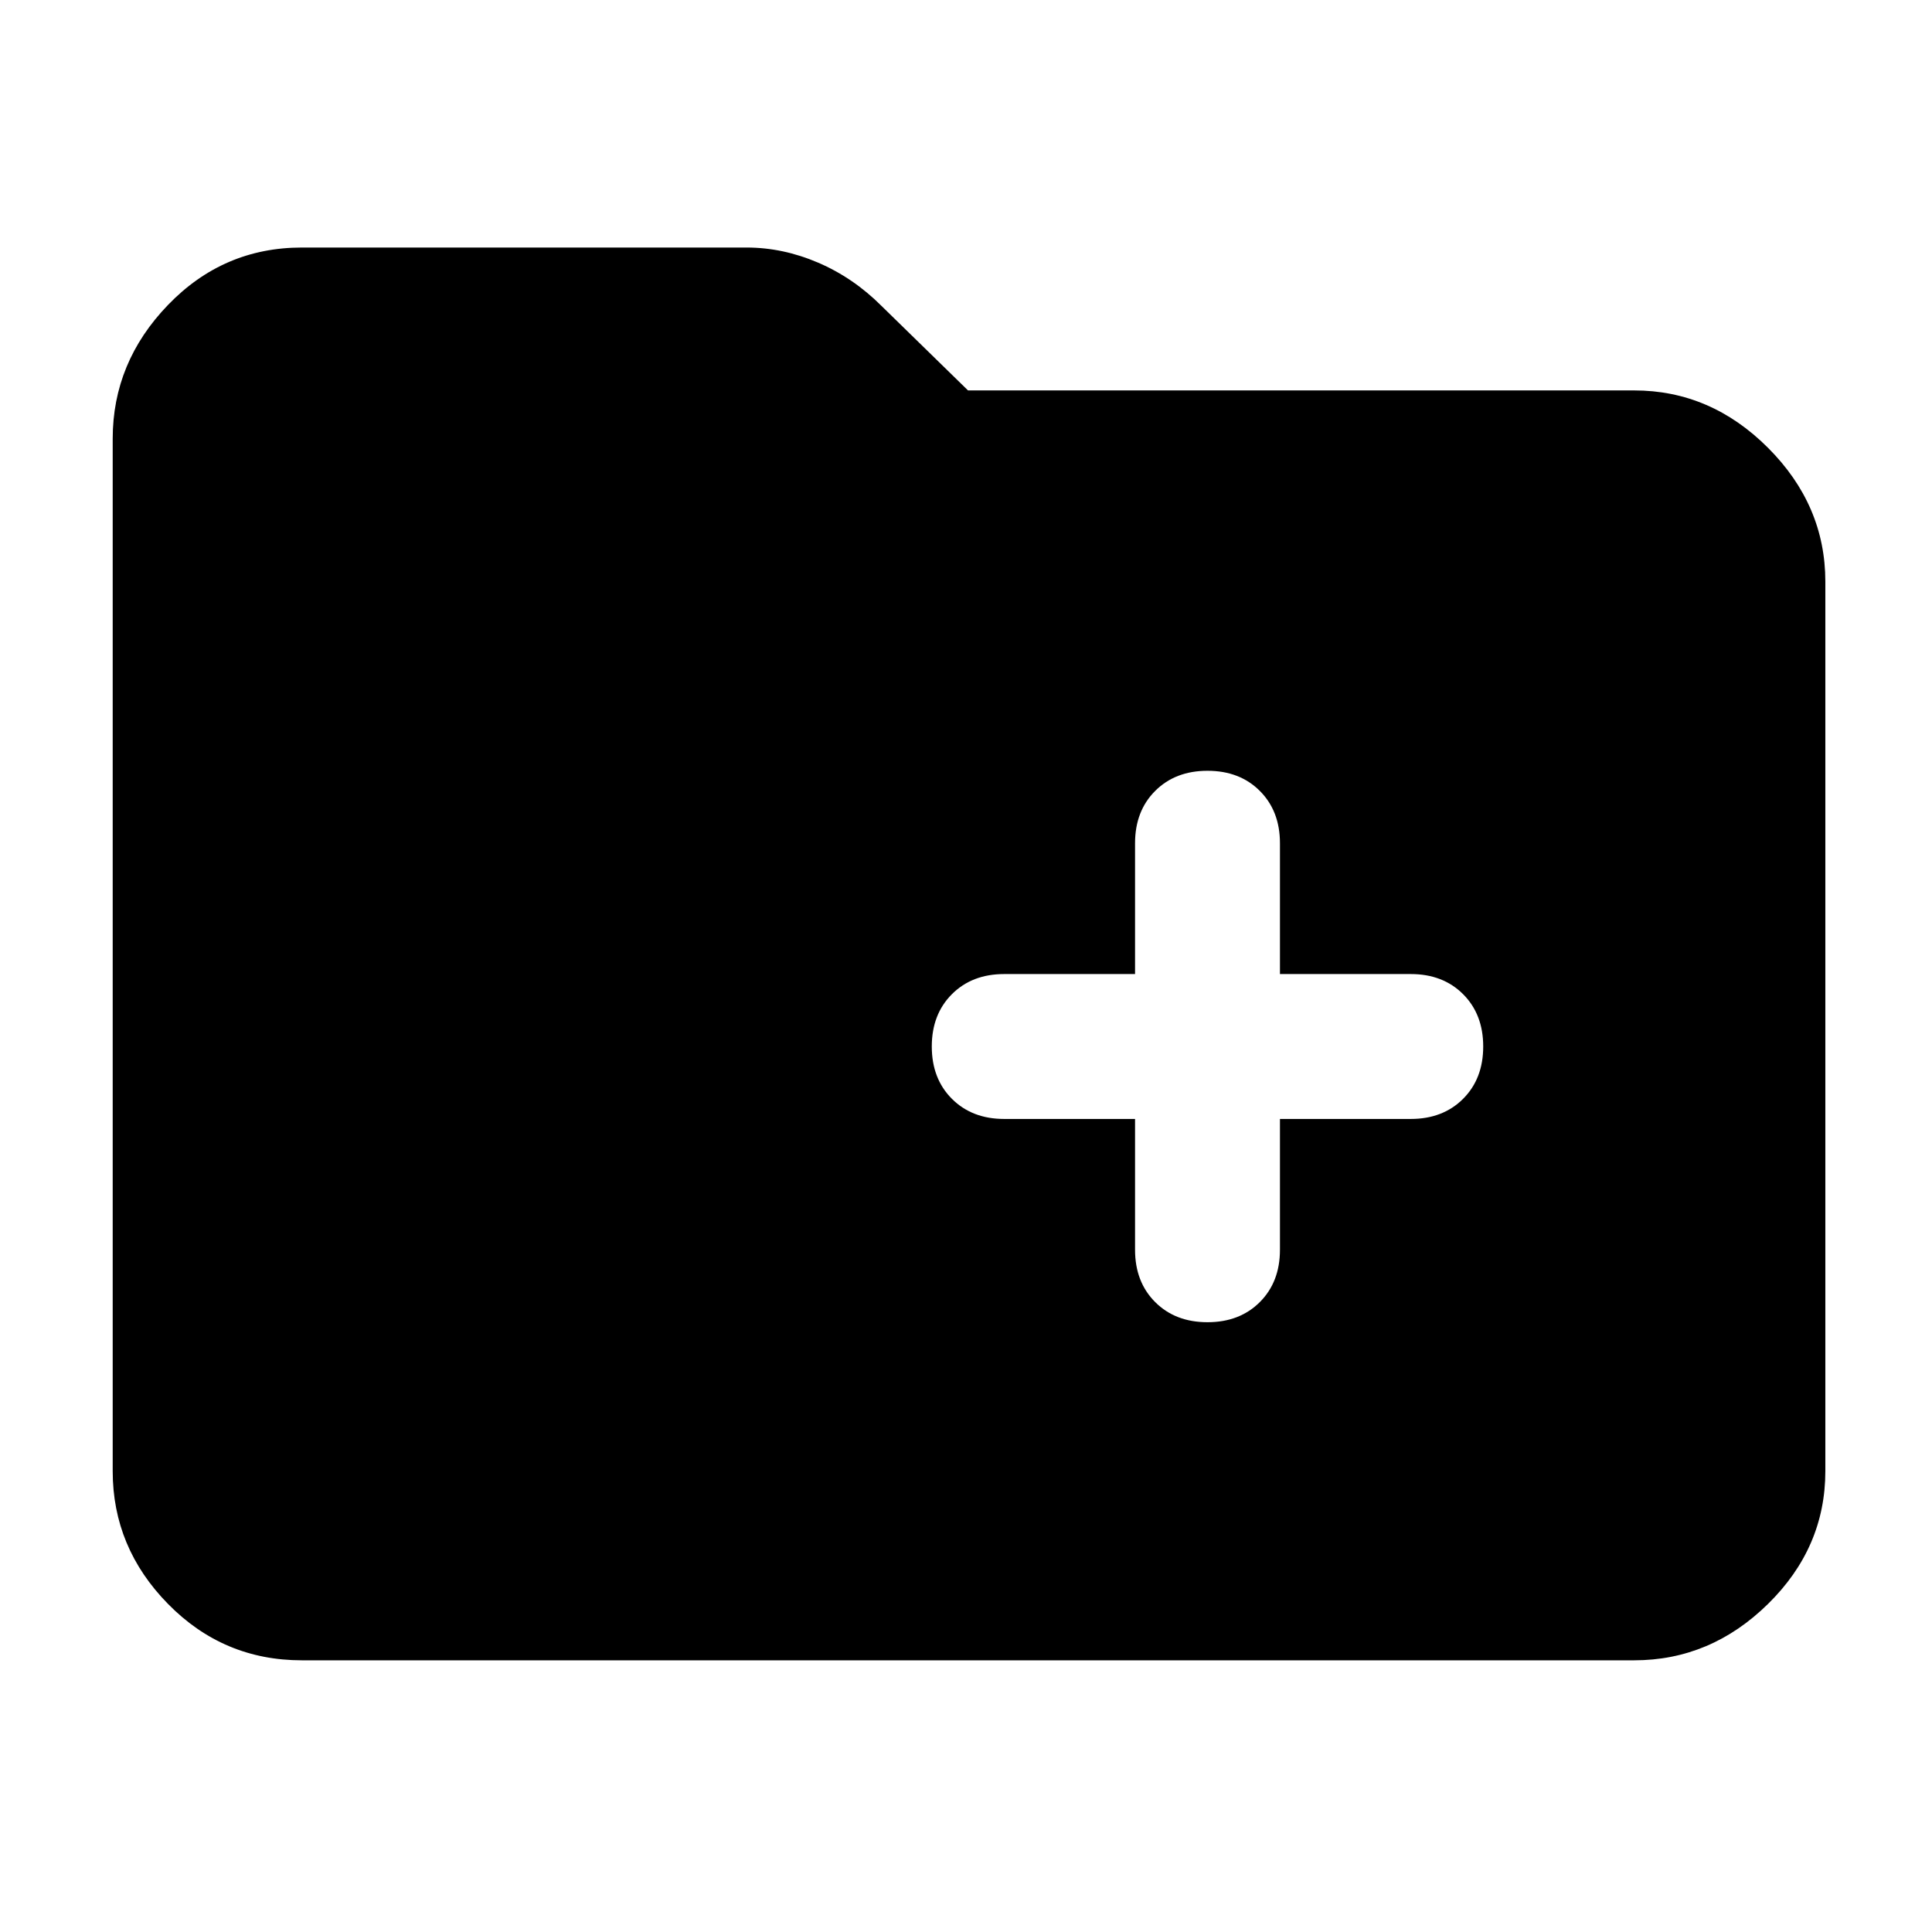 <svg xmlns="http://www.w3.org/2000/svg" height="48" width="48"><path d="M30 32.85Q30.8 32.85 31.3 32.35Q31.8 31.85 31.8 31.05V27.8H35.05Q35.85 27.8 36.35 27.3Q36.85 26.8 36.85 26Q36.85 25.2 36.35 24.7Q35.85 24.2 35.05 24.2H31.8V20.95Q31.8 20.15 31.3 19.65Q30.8 19.15 30 19.15Q29.2 19.15 28.7 19.65Q28.2 20.15 28.2 20.95V24.2H24.95Q24.15 24.2 23.65 24.7Q23.15 25.2 23.15 26Q23.15 26.8 23.65 27.3Q24.15 27.8 24.95 27.8H28.2V31.05Q28.2 31.85 28.7 32.35Q29.2 32.85 30 32.85ZM7.5 41.25Q5.55 41.25 4.175 39.85Q2.8 38.45 2.8 36.55V10.9Q2.8 9 4.175 7.575Q5.55 6.15 7.5 6.15H18.55Q19.45 6.15 20.325 6.525Q21.2 6.9 21.9 7.6L24.05 9.7H40.6Q42.5 9.7 43.925 11.125Q45.35 12.55 45.35 14.45V36.55Q45.35 38.45 43.925 39.85Q42.5 41.25 40.6 41.25Z"/></svg>